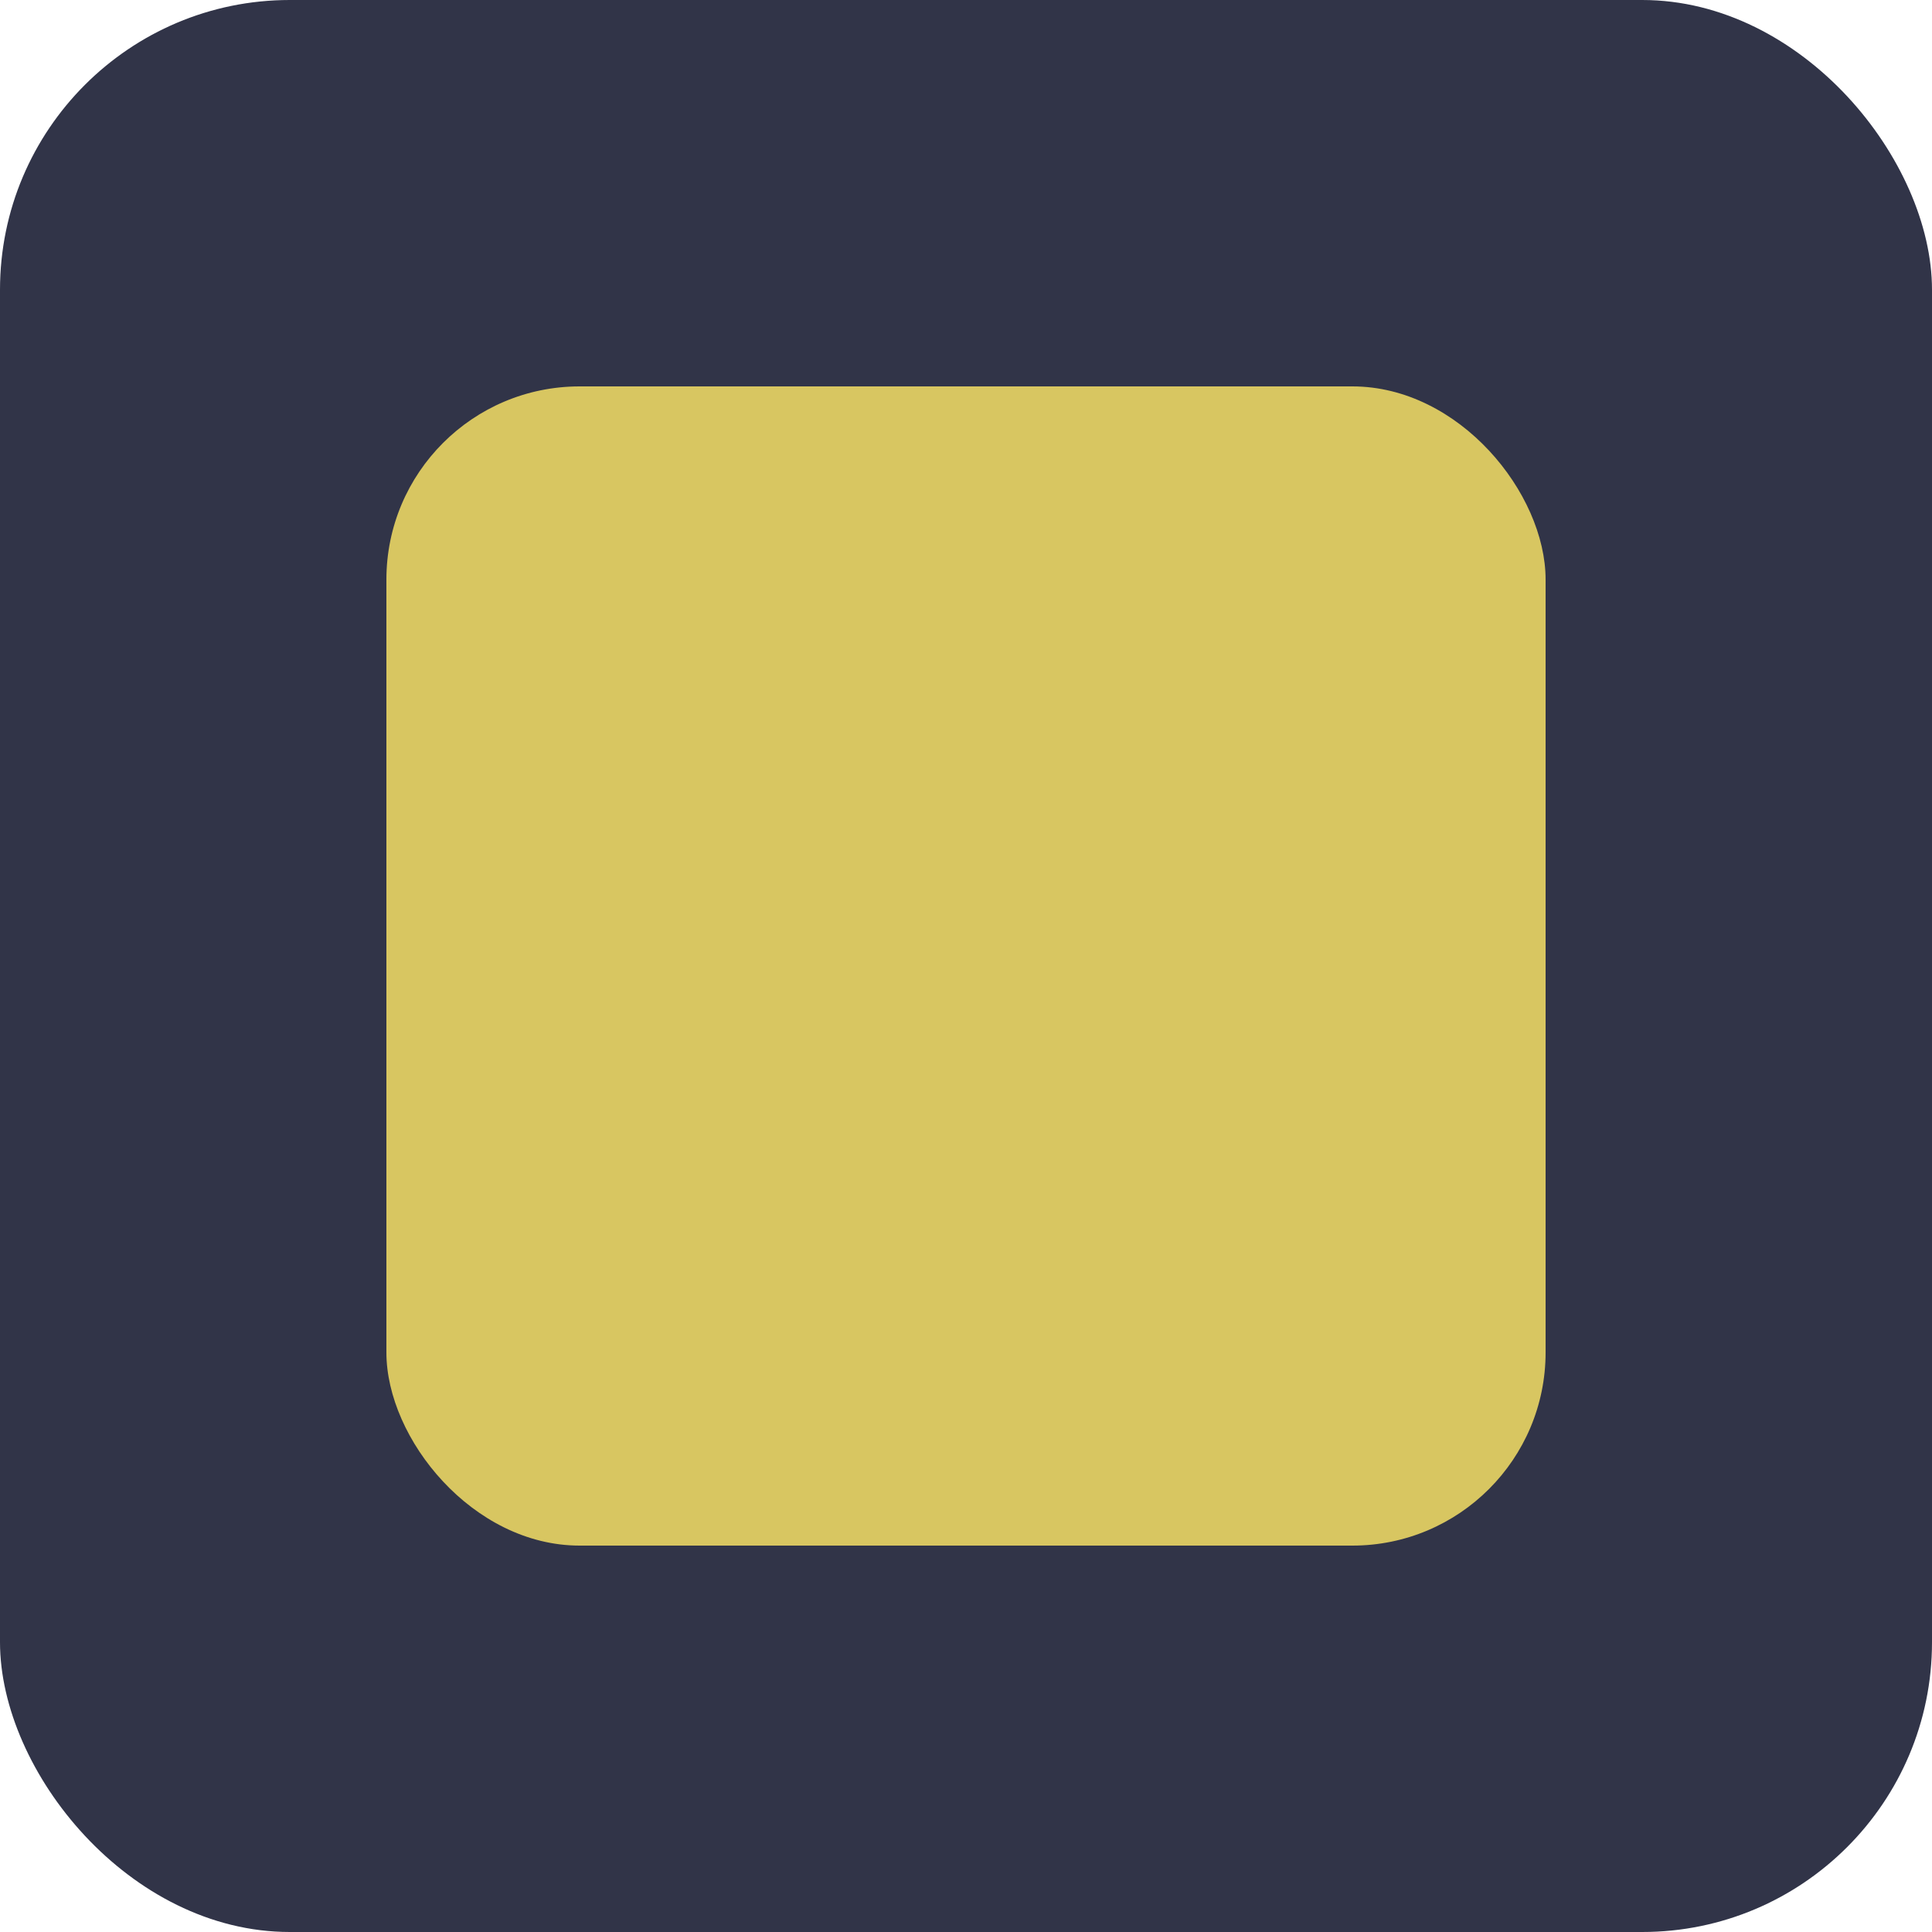 <svg width="20" height="20" viewBox="0 0 20 20" fill="none" xmlns="http://www.w3.org/2000/svg">
<rect width="20" height="20" rx="3" fill="#313448"/>
<rect x="4" y="4" width="12" height="12" rx="2" fill="#D8C661"/>
</svg>
